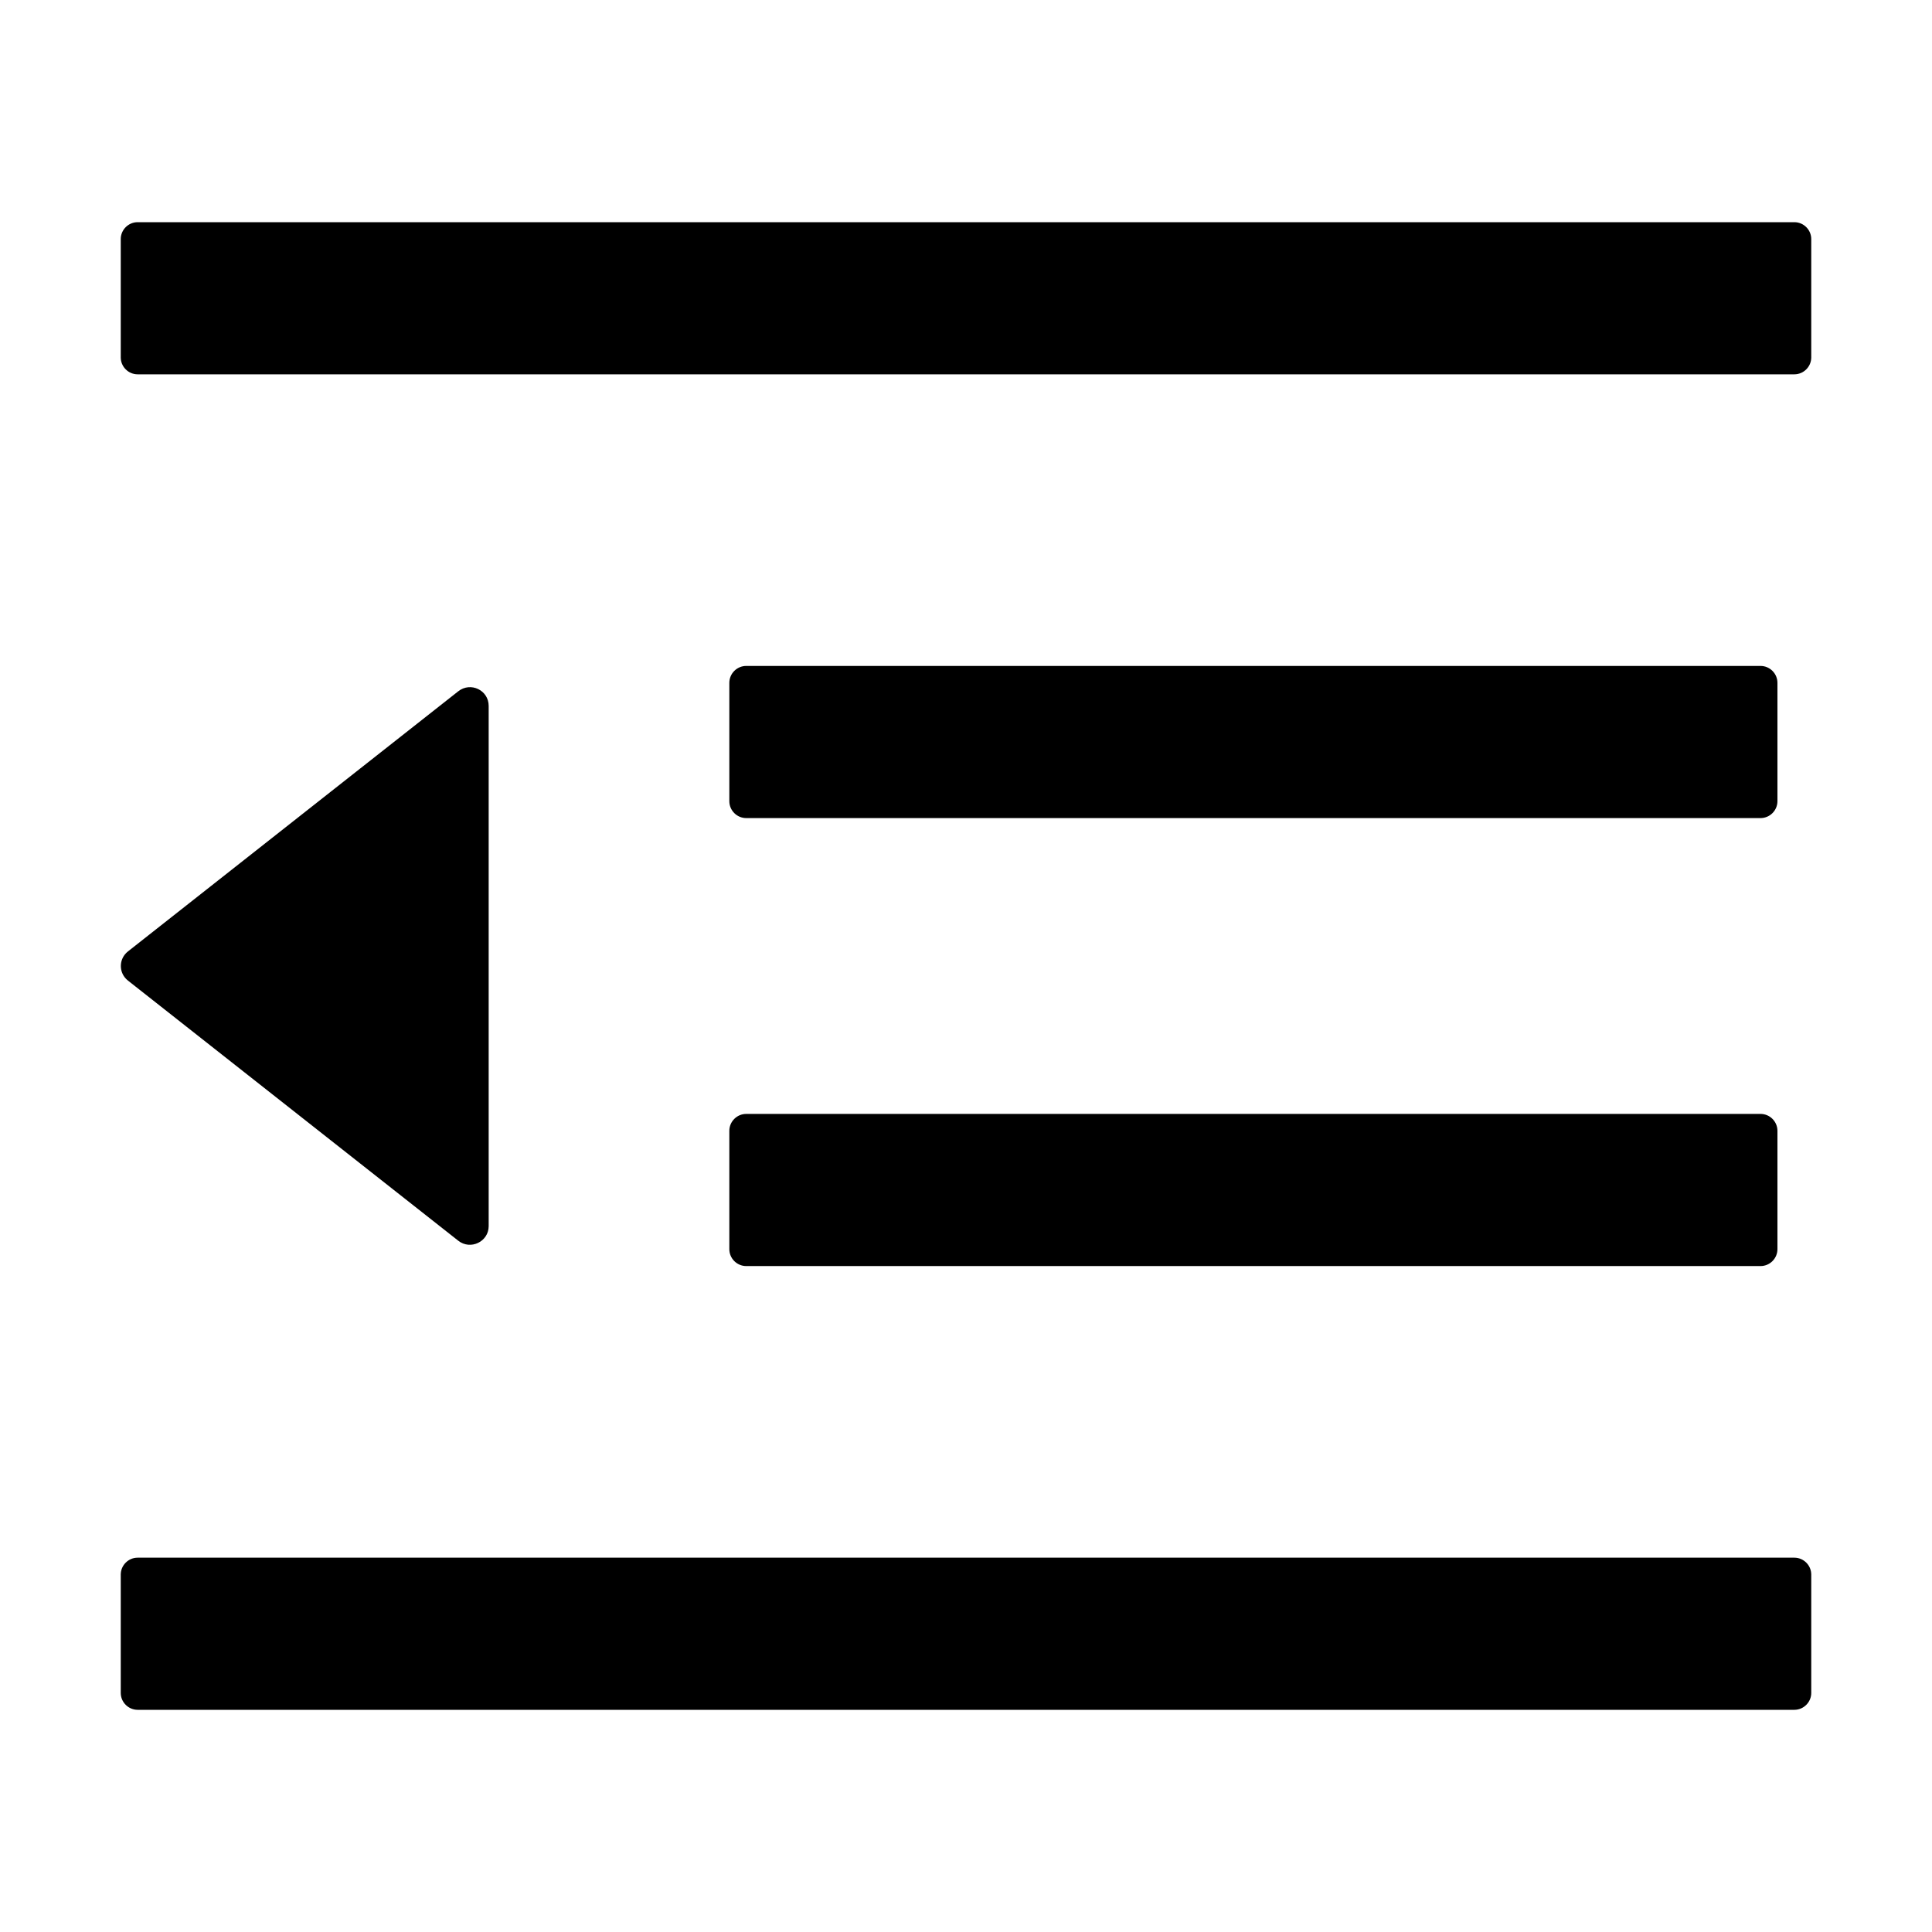<?xml version="1.0" encoding="UTF-8"?>
<svg width="16px" height="16px" viewBox="0 0 16 16" version="1.1" xmlns="http://www.w3.org/2000/svg" xmlns:xlink="http://www.w3.org/1999/xlink">
    <title>p-outdent</title>
    <g id="页面-1" stroke="none" stroke-width="1" fill="none" fill-rule="evenodd">
        <g id="画板" transform="translate(-610, -1157)" fill="#000000" fill-rule="nonzero">
            <g id="p-outdent" transform="translate(610, 1157)">
                <rect id="矩形" opacity="0" x="0" y="0" width="16" height="16"></rect>
                <path d="M6.18,6.775 L14.58,6.775 C14.657,6.775 14.72,6.712 14.72,6.635 L14.72,5.655 C14.72,5.578 14.657,5.515 14.58,5.515 L6.18,5.515 C6.103,5.515 6.04,5.578 6.04,5.655 L6.04,6.635 C6.04,6.712 6.103,6.775 6.18,6.775 Z M6.04,10.345 C6.04,10.422 6.103,10.485 6.18,10.485 L14.58,10.485 C14.657,10.485 14.72,10.422 14.72,10.345 L14.72,9.365 C14.72,9.288 14.657,9.225 14.58,9.225 L6.18,9.225 C6.103,9.225 6.04,9.288 6.04,9.365 L6.04,10.345 Z M14.86,1.84 L1.14,1.84 C1.063,1.84 1,1.903 1,1.98 L1,2.96 C1,3.037 1.063,3.1 1.14,3.1 L14.86,3.1 C14.937,3.1 15,3.037 15,2.96 L15,1.98 C15,1.903 14.937,1.84 14.86,1.84 Z M14.86,12.9 L1.14,12.9 C1.063,12.9 1,12.963 1,13.04 L1,14.02 C1,14.097 1.063,14.16 1.14,14.16 L14.86,14.16 C14.937,14.16 15,14.097 15,14.02 L15,13.04 C15,12.963 14.937,12.9 14.86,12.9 Z M1.06,8.121 L3.795,10.275 C3.896,10.355 4.047,10.284 4.047,10.154 L4.047,5.846 C4.047,5.716 3.898,5.644 3.795,5.725 L1.06,7.879 C0.981,7.941 0.981,8.059 1.06,8.121 Z" id="形状"></path>
            </g>
        </g>
    </g>
</svg>